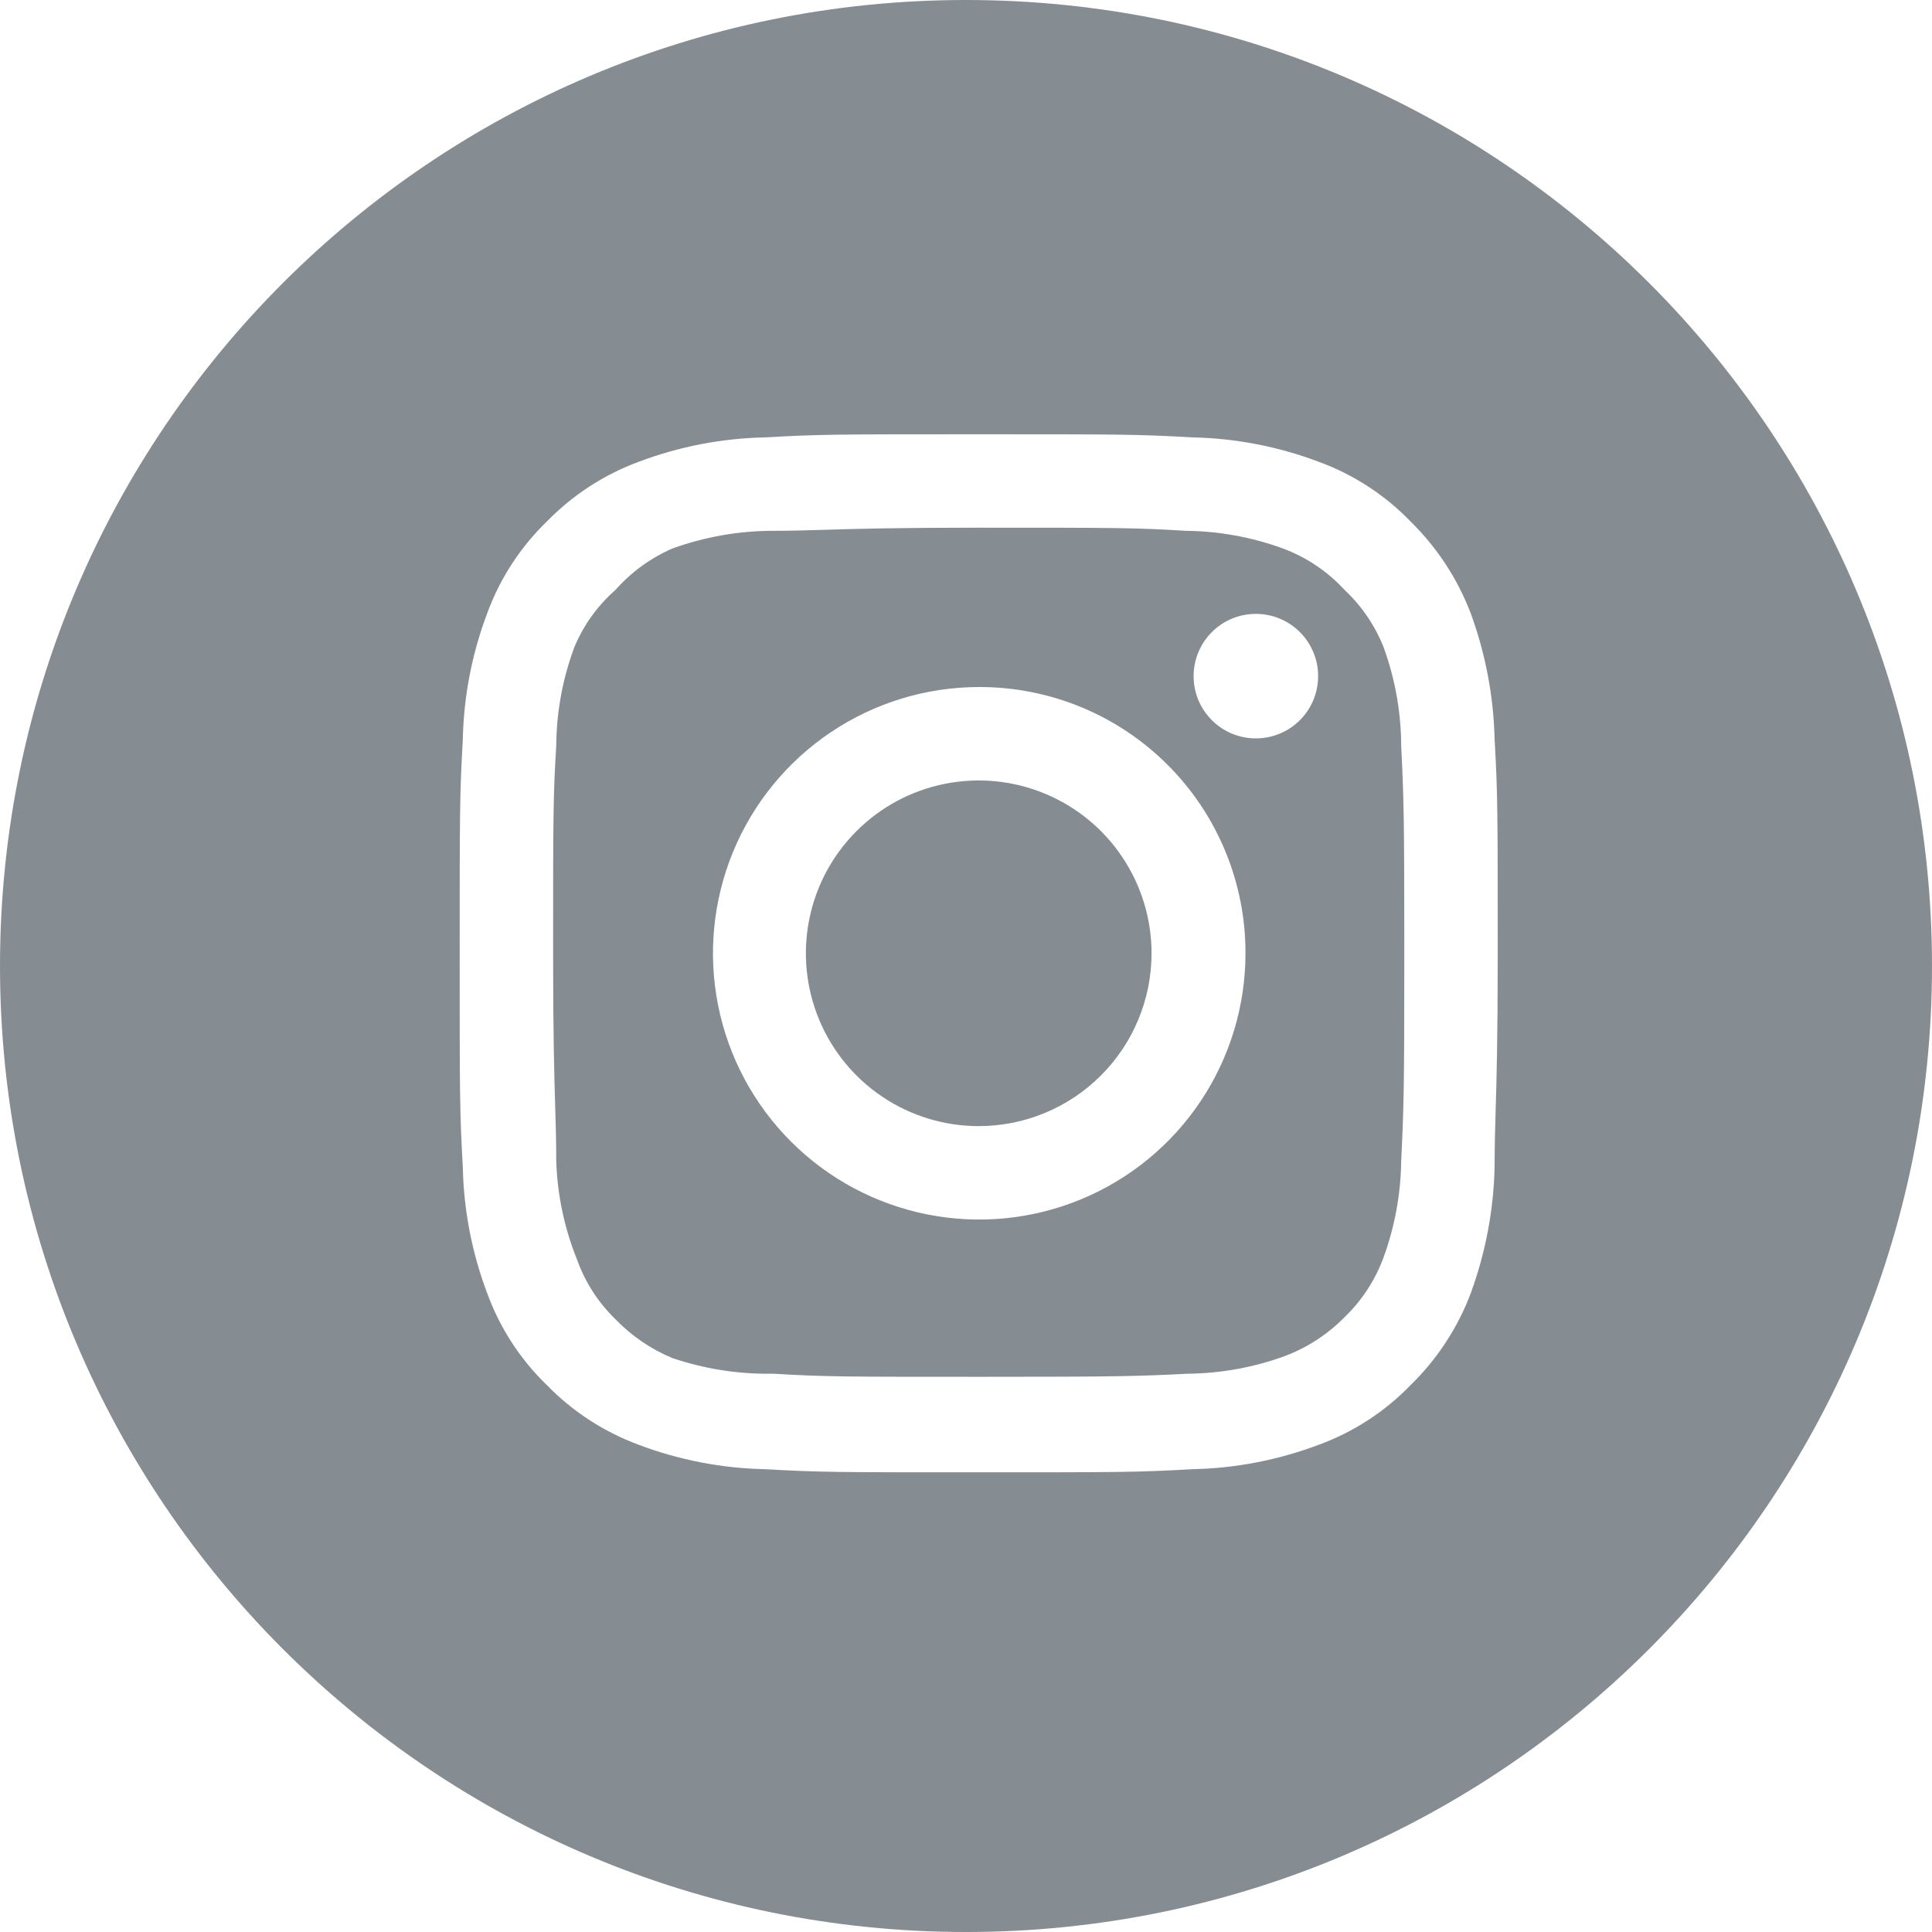 <svg width="76" height="76" viewBox="0 0 76 76" fill="none" xmlns="http://www.w3.org/2000/svg">
<path fill-rule="evenodd" clip-rule="evenodd" d="M38 76C58.987 76 76 58.987 76 38C76 17.013 58.987 0 38 0C17.013 0 0 17.013 0 38C0 58.987 17.013 76 38 76ZM48.041 24.56C48.444 24.291 48.918 24.148 49.403 24.148C50.052 24.148 50.675 24.406 51.135 24.865C51.594 25.325 51.852 25.948 51.852 26.598C51.852 27.082 51.709 27.556 51.44 27.959C51.17 28.361 50.788 28.676 50.34 28.861C49.892 29.046 49.4 29.095 48.925 29C48.449 28.906 48.013 28.673 47.67 28.33C47.327 27.987 47.094 27.551 47 27.076C46.905 26.6 46.954 26.108 47.139 25.66C47.324 25.212 47.639 24.83 48.041 24.56ZM57.855 24.127C58.437 25.718 58.755 27.394 58.794 29.088C58.917 31.253 58.917 31.947 58.917 37.5C58.917 40.919 58.87 42.496 58.834 43.709C58.812 44.465 58.794 45.08 58.794 45.912C58.755 47.606 58.437 49.282 57.855 50.873C57.341 52.237 56.532 53.471 55.487 54.487C54.476 55.533 53.24 56.336 51.873 56.835C50.286 57.434 48.608 57.759 46.912 57.794C44.748 57.917 44.053 57.917 38.5 57.917C32.947 57.917 32.252 57.917 30.088 57.794C28.392 57.759 26.714 57.434 25.127 56.835C23.763 56.331 22.528 55.529 21.513 54.487C20.467 53.476 19.664 52.24 19.165 50.873C18.566 49.286 18.241 47.608 18.206 45.912C18.083 43.748 18.083 43.053 18.083 37.5C18.083 31.947 18.083 31.253 18.206 29.088C18.241 27.392 18.566 25.714 19.165 24.127C19.664 22.76 20.467 21.524 21.513 20.513C22.528 19.471 23.763 18.669 25.127 18.165C26.714 17.566 28.392 17.241 30.088 17.206C32.252 17.083 32.947 17.083 38.5 17.083C44.053 17.083 44.748 17.083 46.912 17.206C48.608 17.241 50.286 17.566 51.873 18.165C53.24 18.664 54.476 19.467 55.487 20.513C56.528 21.533 57.336 22.766 57.855 24.127ZM54.425 49.464C54.87 48.247 55.104 46.963 55.119 45.667C55.221 43.625 55.242 42.87 55.242 37.5C55.242 32.13 55.221 31.375 55.119 29.333C55.114 28.01 54.879 26.697 54.425 25.454C54.086 24.602 53.563 23.835 52.894 23.208C52.225 22.479 51.392 21.919 50.464 21.575C49.247 21.13 47.963 20.896 46.667 20.881C44.625 20.758 43.87 20.758 38.5 20.758C35.178 20.758 33.623 20.805 32.436 20.841C31.704 20.863 31.112 20.881 30.333 20.881C29.01 20.891 27.699 21.126 26.454 21.575C25.595 21.949 24.829 22.506 24.208 23.208C23.506 23.824 22.955 24.592 22.595 25.454C22.132 26.695 21.89 28.008 21.881 29.333C21.758 31.375 21.758 32.13 21.758 37.5C21.758 40.822 21.805 42.377 21.841 43.564C21.863 44.296 21.881 44.888 21.881 45.667C21.923 46.998 22.199 48.311 22.698 49.546C23.014 50.434 23.531 51.238 24.208 51.894C24.844 52.553 25.608 53.074 26.454 53.425C27.729 53.855 29.069 54.063 30.415 54.038C32.457 54.16 33.212 54.16 38.581 54.16H38.582C43.951 54.16 44.707 54.14 46.748 54.038C48.044 54.023 49.328 53.788 50.546 53.343C51.43 53.009 52.231 52.487 52.894 51.812C53.575 51.156 54.099 50.353 54.425 49.464ZM32.687 28.801C34.406 27.648 36.429 27.03 38.5 27.026C39.878 27.021 41.243 27.288 42.518 27.812C43.792 28.336 44.95 29.107 45.925 30.081C46.901 31.054 47.674 32.211 48.2 33.484C48.727 34.757 48.997 36.122 48.994 37.5C48.994 39.571 48.38 41.595 47.23 43.317C46.081 45.039 44.446 46.381 42.533 47.175C40.621 47.968 38.516 48.176 36.485 47.774C34.453 47.371 32.587 46.376 31.122 44.913C29.656 43.45 28.657 41.586 28.25 39.556C27.844 37.526 28.049 35.42 28.838 33.506C29.628 31.592 30.967 29.955 32.687 28.801ZM34.723 43.153C35.841 43.9 37.155 44.299 38.5 44.299C39.393 44.299 40.277 44.123 41.102 43.781C41.927 43.44 42.676 42.939 43.307 42.307C43.939 41.676 44.44 40.927 44.781 40.102C45.123 39.277 45.299 38.393 45.299 37.5C45.299 36.155 44.9 34.841 44.153 33.723C43.406 32.605 42.344 31.733 41.102 31.219C39.859 30.704 38.492 30.57 37.174 30.832C35.855 31.094 34.643 31.742 33.693 32.693C32.742 33.643 32.094 34.855 31.832 36.174C31.57 37.492 31.704 38.859 32.219 40.102C32.733 41.344 33.605 42.406 34.723 43.153Z" fill="#868D92"/>
</svg>
